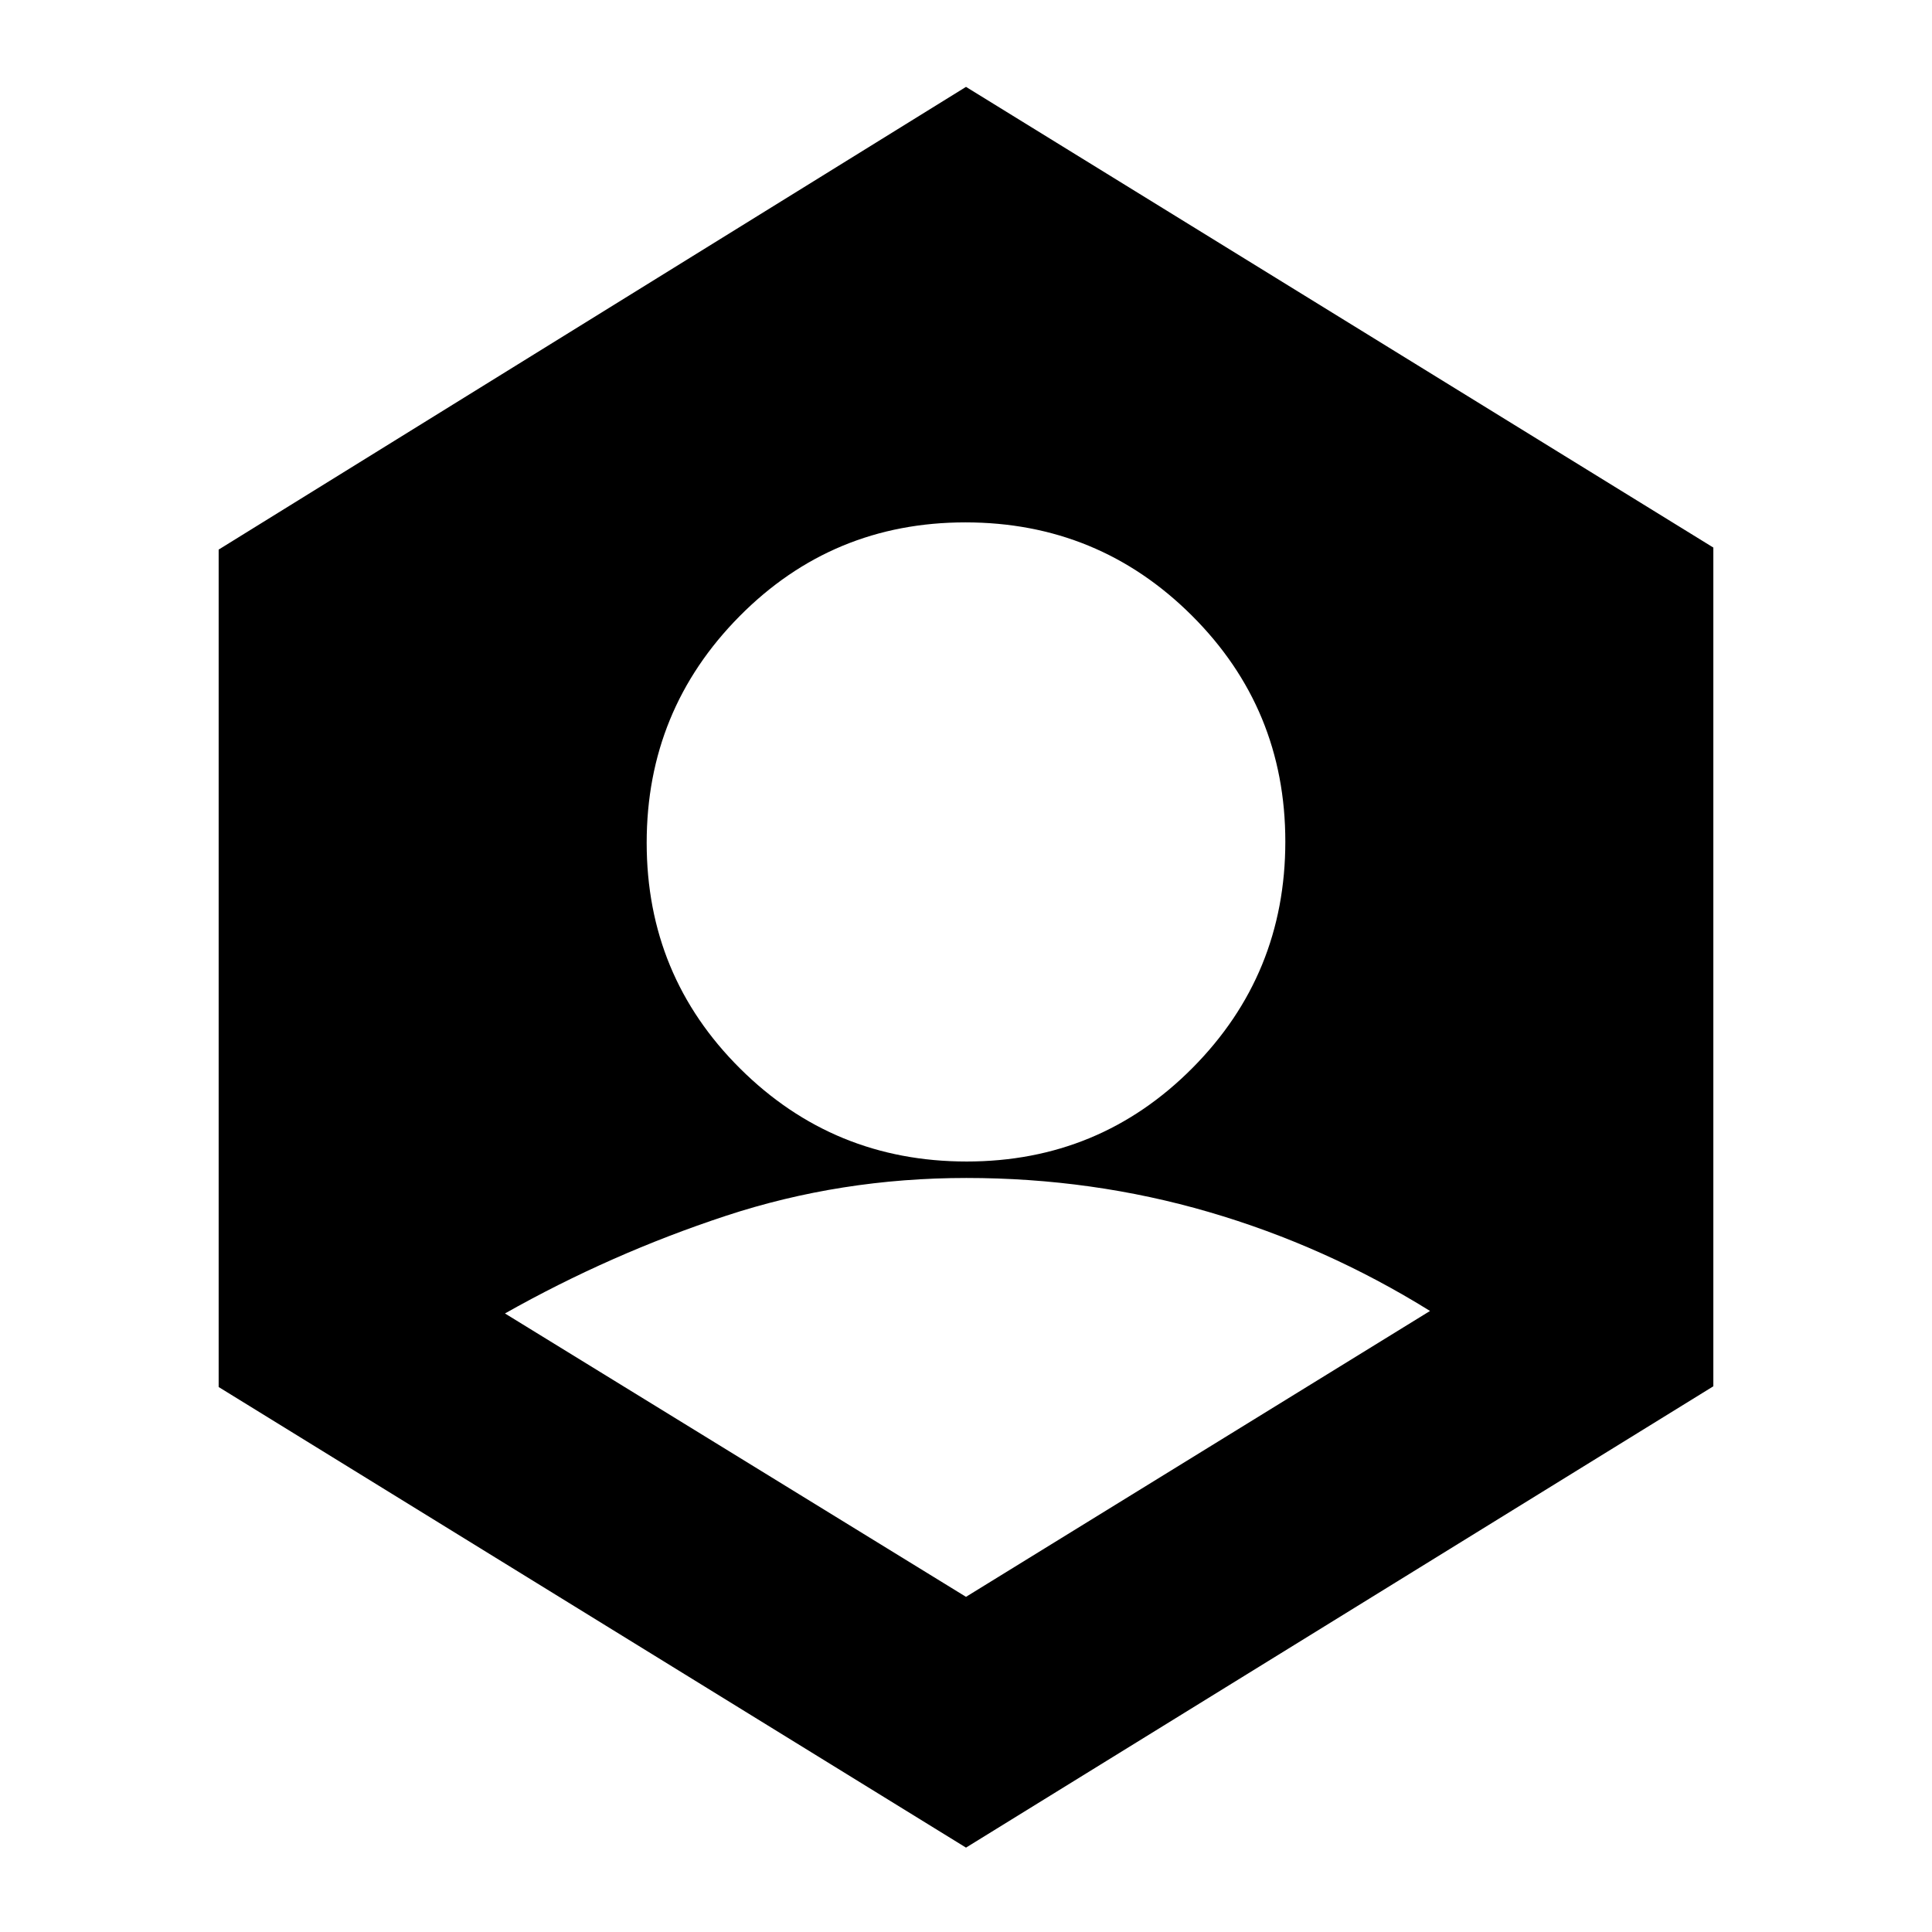 <svg xmlns="http://www.w3.org/2000/svg" height="20" viewBox="0 -960 960 960" width="20"><path d="m480-166.54 230.57-142.05q-51.98-32.28-109.94-49.18t-120.44-16.9q-62.47 0-119.61 18.84-57.15 18.84-109.67 48.48L480-166.54Zm.3-216.31q66.04 0 112.21-46.46 46.16-46.46 46.16-112.51 0-66.04-46.46-112.33-46.46-46.28-112.51-46.28-66.04 0-112.21 46.62-46.16 46.63-46.16 112.58 0 66.05 46.46 112.22 46.46 46.16 112.51 46.16ZM480-41.93 108.65-270.8v-416.11L480-916.83l371.35 228.91v416.76L480-41.93Z"/></svg>